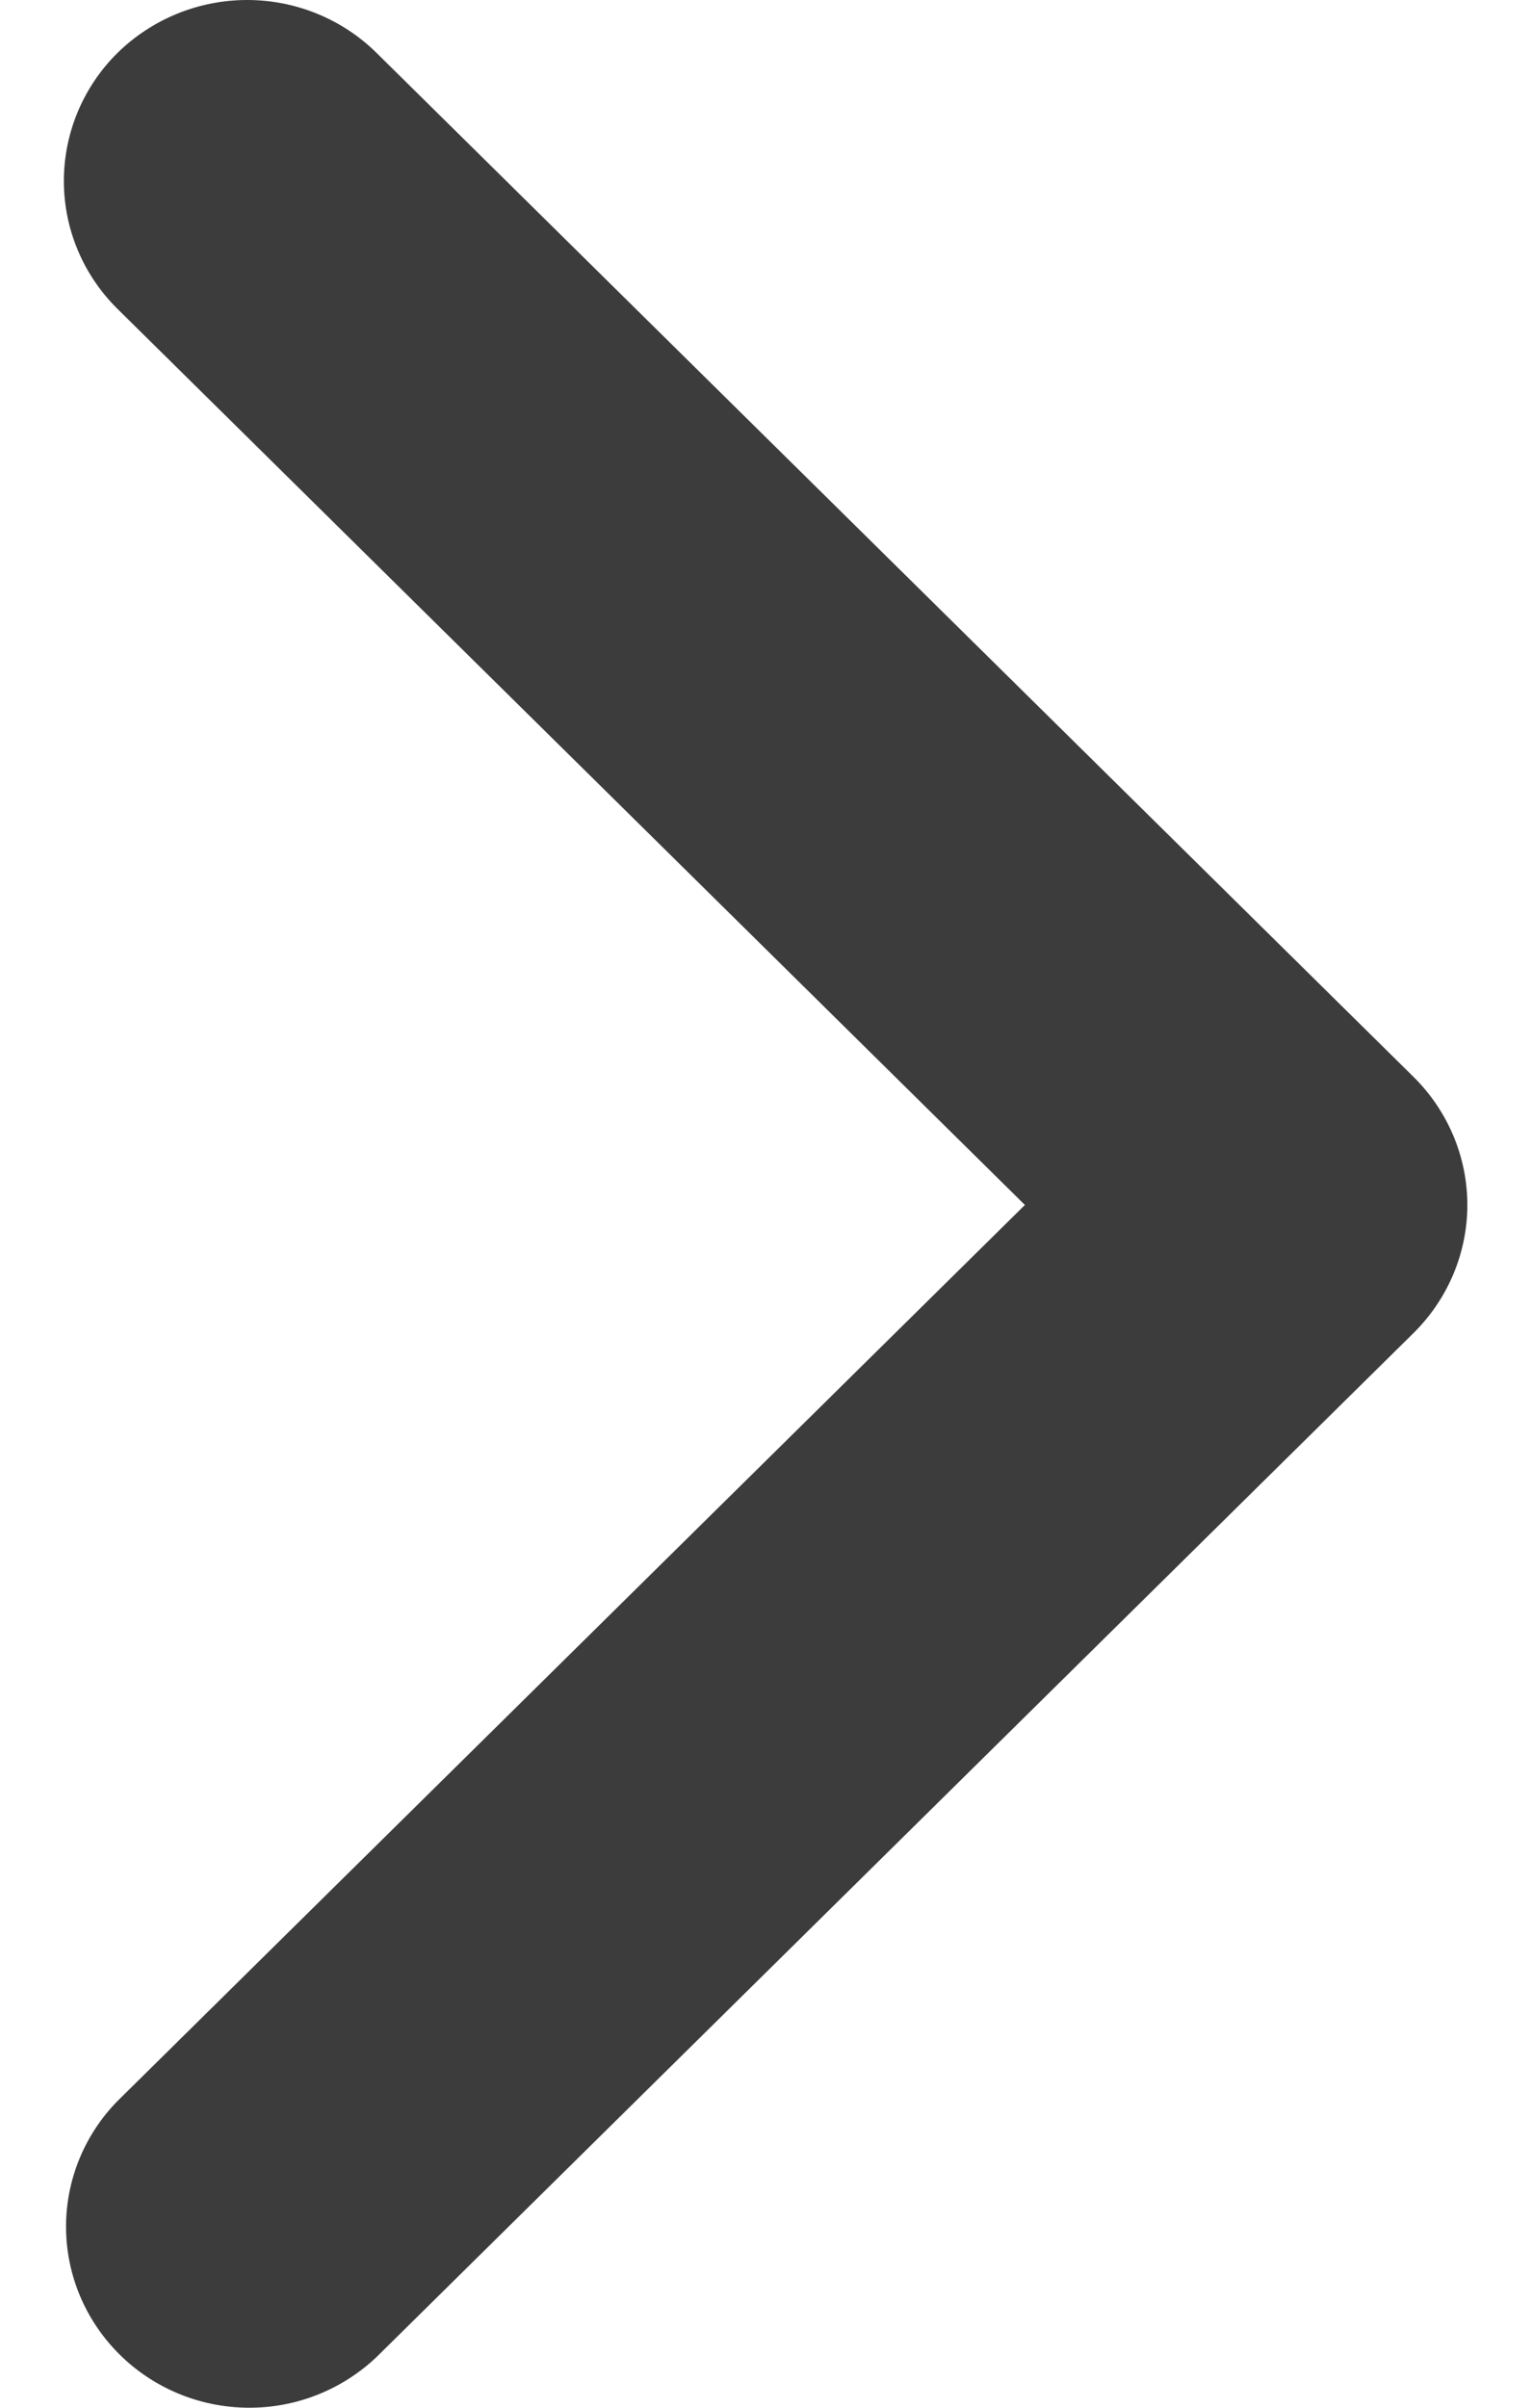 <svg width="7" height="11" viewBox="0 0 7 11" fill="none" xmlns="http://www.w3.org/2000/svg">
<path d="M0.537 0.242C0.38 0.397 0.292 0.608 0.292 0.827C0.292 1.046 0.38 1.256 0.537 1.411L4.686 5.505L0.537 9.599C0.385 9.754 0.3 9.963 0.302 10.18C0.304 10.397 0.392 10.604 0.548 10.758C0.703 10.911 0.913 10.998 1.133 11C1.353 11.002 1.564 10.918 1.722 10.768L6.463 6.09C6.62 5.935 6.709 5.724 6.709 5.505C6.709 5.286 6.62 5.075 6.463 4.92L1.722 0.242C1.565 0.087 1.352 0 1.13 0C0.908 0 0.695 0.087 0.537 0.242Z" fill="#3C3C3C"/>
</svg>
